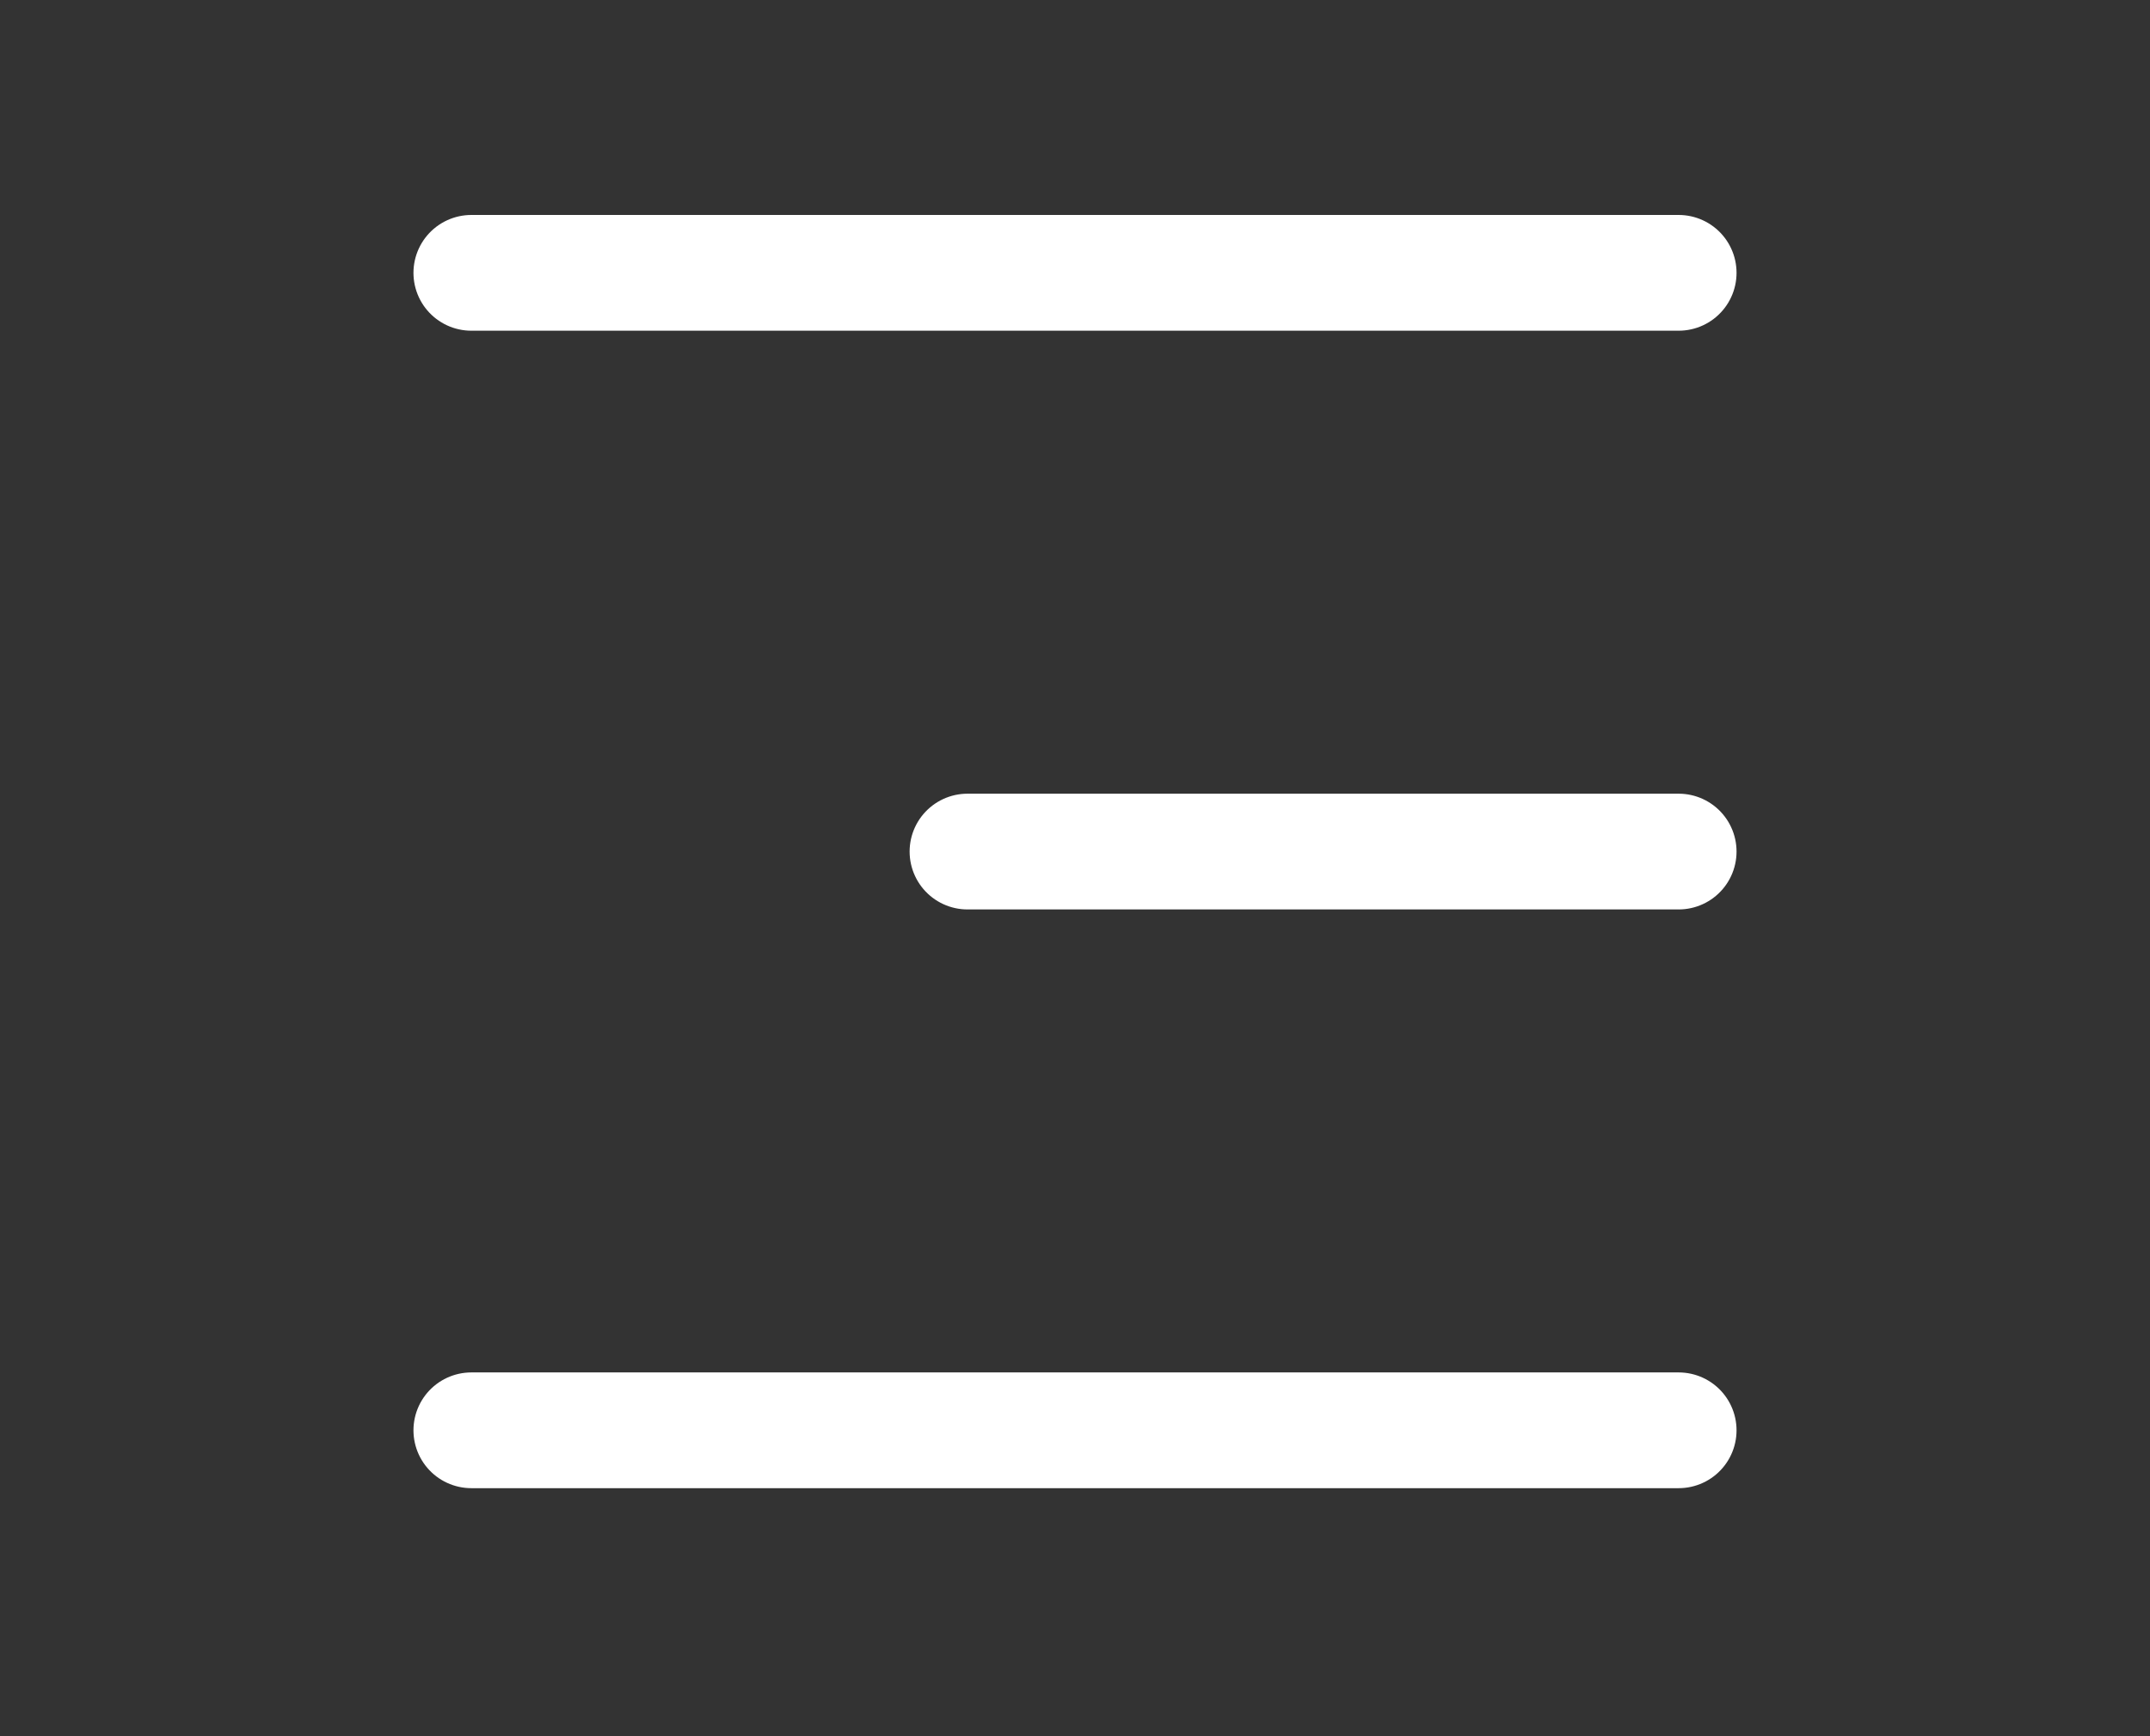 <svg width="26" height="21" viewBox="0 0 26 21" fill="none" xmlns="http://www.w3.org/2000/svg">
<rect x="0" y="0" width="26" height="21" fill="#333333" stroke="none"/>
<line x1="0.7" y1="-0.7" x2="15.3" y2="-0.7" transform="matrix(-1 0 0 1 21 4)" stroke="white" stroke-width="1.4" stroke-linecap="round"/>
<line x1="0.7" y1="-0.7" x2="9.3" y2="-0.7" transform="matrix(-1 0 0 1 21 11)" stroke="white" stroke-width="1.4" stroke-linecap="round"/>
<line x1="0.7" y1="-0.7" x2="15.3" y2="-0.7" transform="matrix(-1 0 0 1 21 18)" stroke="white" stroke-width="1.4" stroke-linecap="round"/>
</svg>
